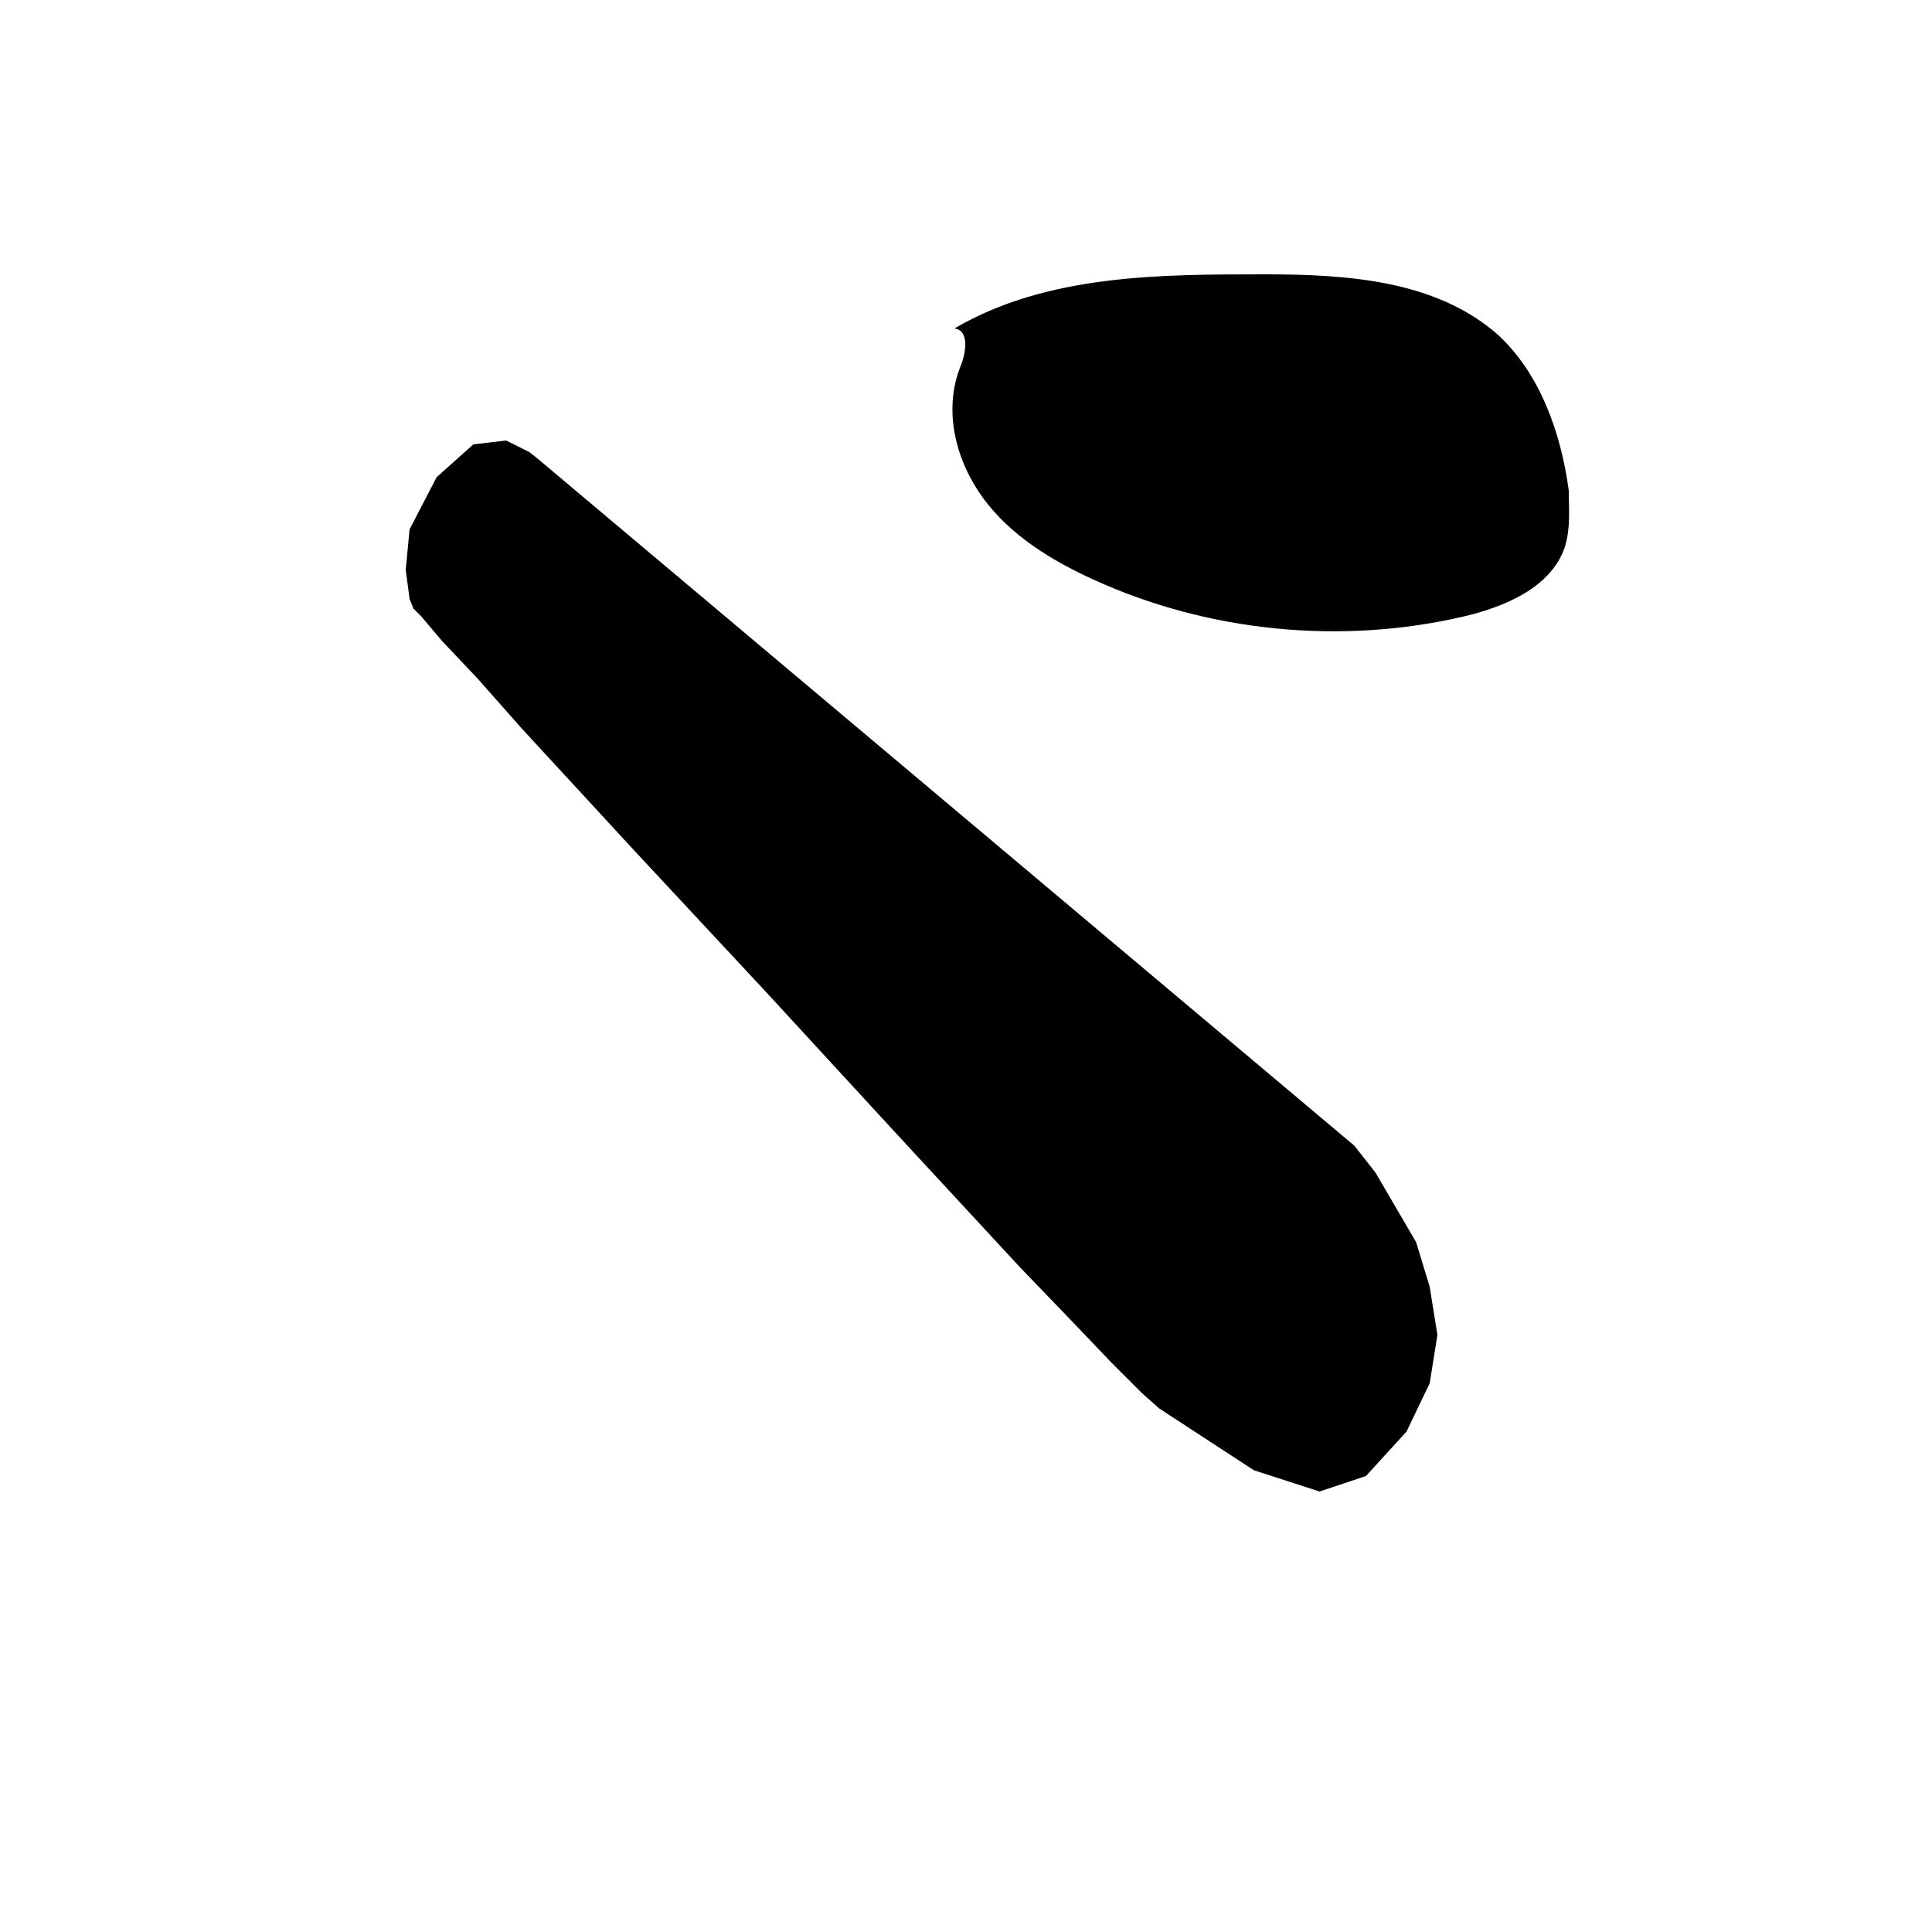 <?xml version="1.0" encoding="utf-8"?>
<!-- Generator: Adobe Illustrator 17.1.0, SVG Export Plug-In . SVG Version: 6.00 Build 0)  -->
<!DOCTYPE svg PUBLIC "-//W3C//DTD SVG 1.1//EN" "http://www.w3.org/Graphics/SVG/1.1/DTD/svg11.dtd">
<svg version="1.1"
	 id="レイヤー_1" xmlns:inkscape="http://www.inkscape.org/namespaces/inkscape" xmlns:sodipodi="http://sodipodi.sourceforge.net/DTD/sodipodi-0.dtd" xmlns:dc="http://purl.org/dc/elements/1.1/" xmlns:cc="http://creativecommons.org/ns#" xmlns:rdf="http://www.w3.org/1999/02/22-rdf-syntax-ns#" xmlns:svg="http://www.w3.org/2000/svg" inkscape:version="0.48.4 r" sodipodi:docname="1-2r.svg"
	 xmlns="http://www.w3.org/2000/svg" xmlns:xlink="http://www.w3.org/1999/xlink" x="0px" y="0px" viewBox="0 0 100 100"
	 enable-background="new 0 0 100 100" xml:space="preserve">
<sodipodi:namedview  pagecolor="#ffffff" showgrid="false" guidetolerance="10" inkscape:cx="50" gridtolerance="10" inkscape:cy="50" objecttolerance="10" inkscape:zoom="2.36" borderopacity="1" bordercolor="#666666" id="namedview3301" inkscape:window-maximized="0" inkscape:pageopacity="0" inkscape:window-y="0" inkscape:window-height="480" inkscape:current-layer="レイヤー_1" inkscape:window-x="0" inkscape:pageshadow="2" inkscape:window-width="834">
	</sodipodi:namedview>
<g id="レイヤー_2">
	<path id="path3267" fill="none" stroke="#231815" stroke-miterlimit="10" d="M60,159.1"/>
</g>
<polygon id="polygon3215" points="86.5,78.1 85,78.1 87.3,78.1 87.3,78.1 "/>
<polygon points="21.4,31.5 21.2,31 21,29.5 21.2,27.4 22.6,24.7 24.5,23 26.2,22.8 27.4,23.4 27.9,23.8 70.1,59.3 71.2,60.7 
	73.3,64.3 74,66.6 74.4,69.1 74,71.6 72.8,74.1 70.7,76.4 68.3,77.2 64.9,76.1 60,72.9 59.1,72.1 57.5,70.5 55.4,68.3 52.8,65.6 
	46.6,58.9 39.7,51.4 32.9,44.1 27,37.7 24.7,35.1 22.9,33.2 21.8,31.9 "/>
<path d="M81,28.3c-0.7,2.1-3.1,3.1-5.2,3.6c-6.4,1.5-13.3,0.8-19.2-1.9c-2.2-1-4.3-2.3-5.7-4.2c-1.4-1.9-2.1-4.5-1.2-6.8
	c0.3-0.7,0.5-1.9-0.3-2c4.8-2.8,10.6-2.8,16.1-2.8c4.2,0,8.8,0.3,12,3.1c2.2,2,3.3,5.1,3.7,8.1C81.2,26.4,81.3,27.3,81,28.3z"/>
</svg>
